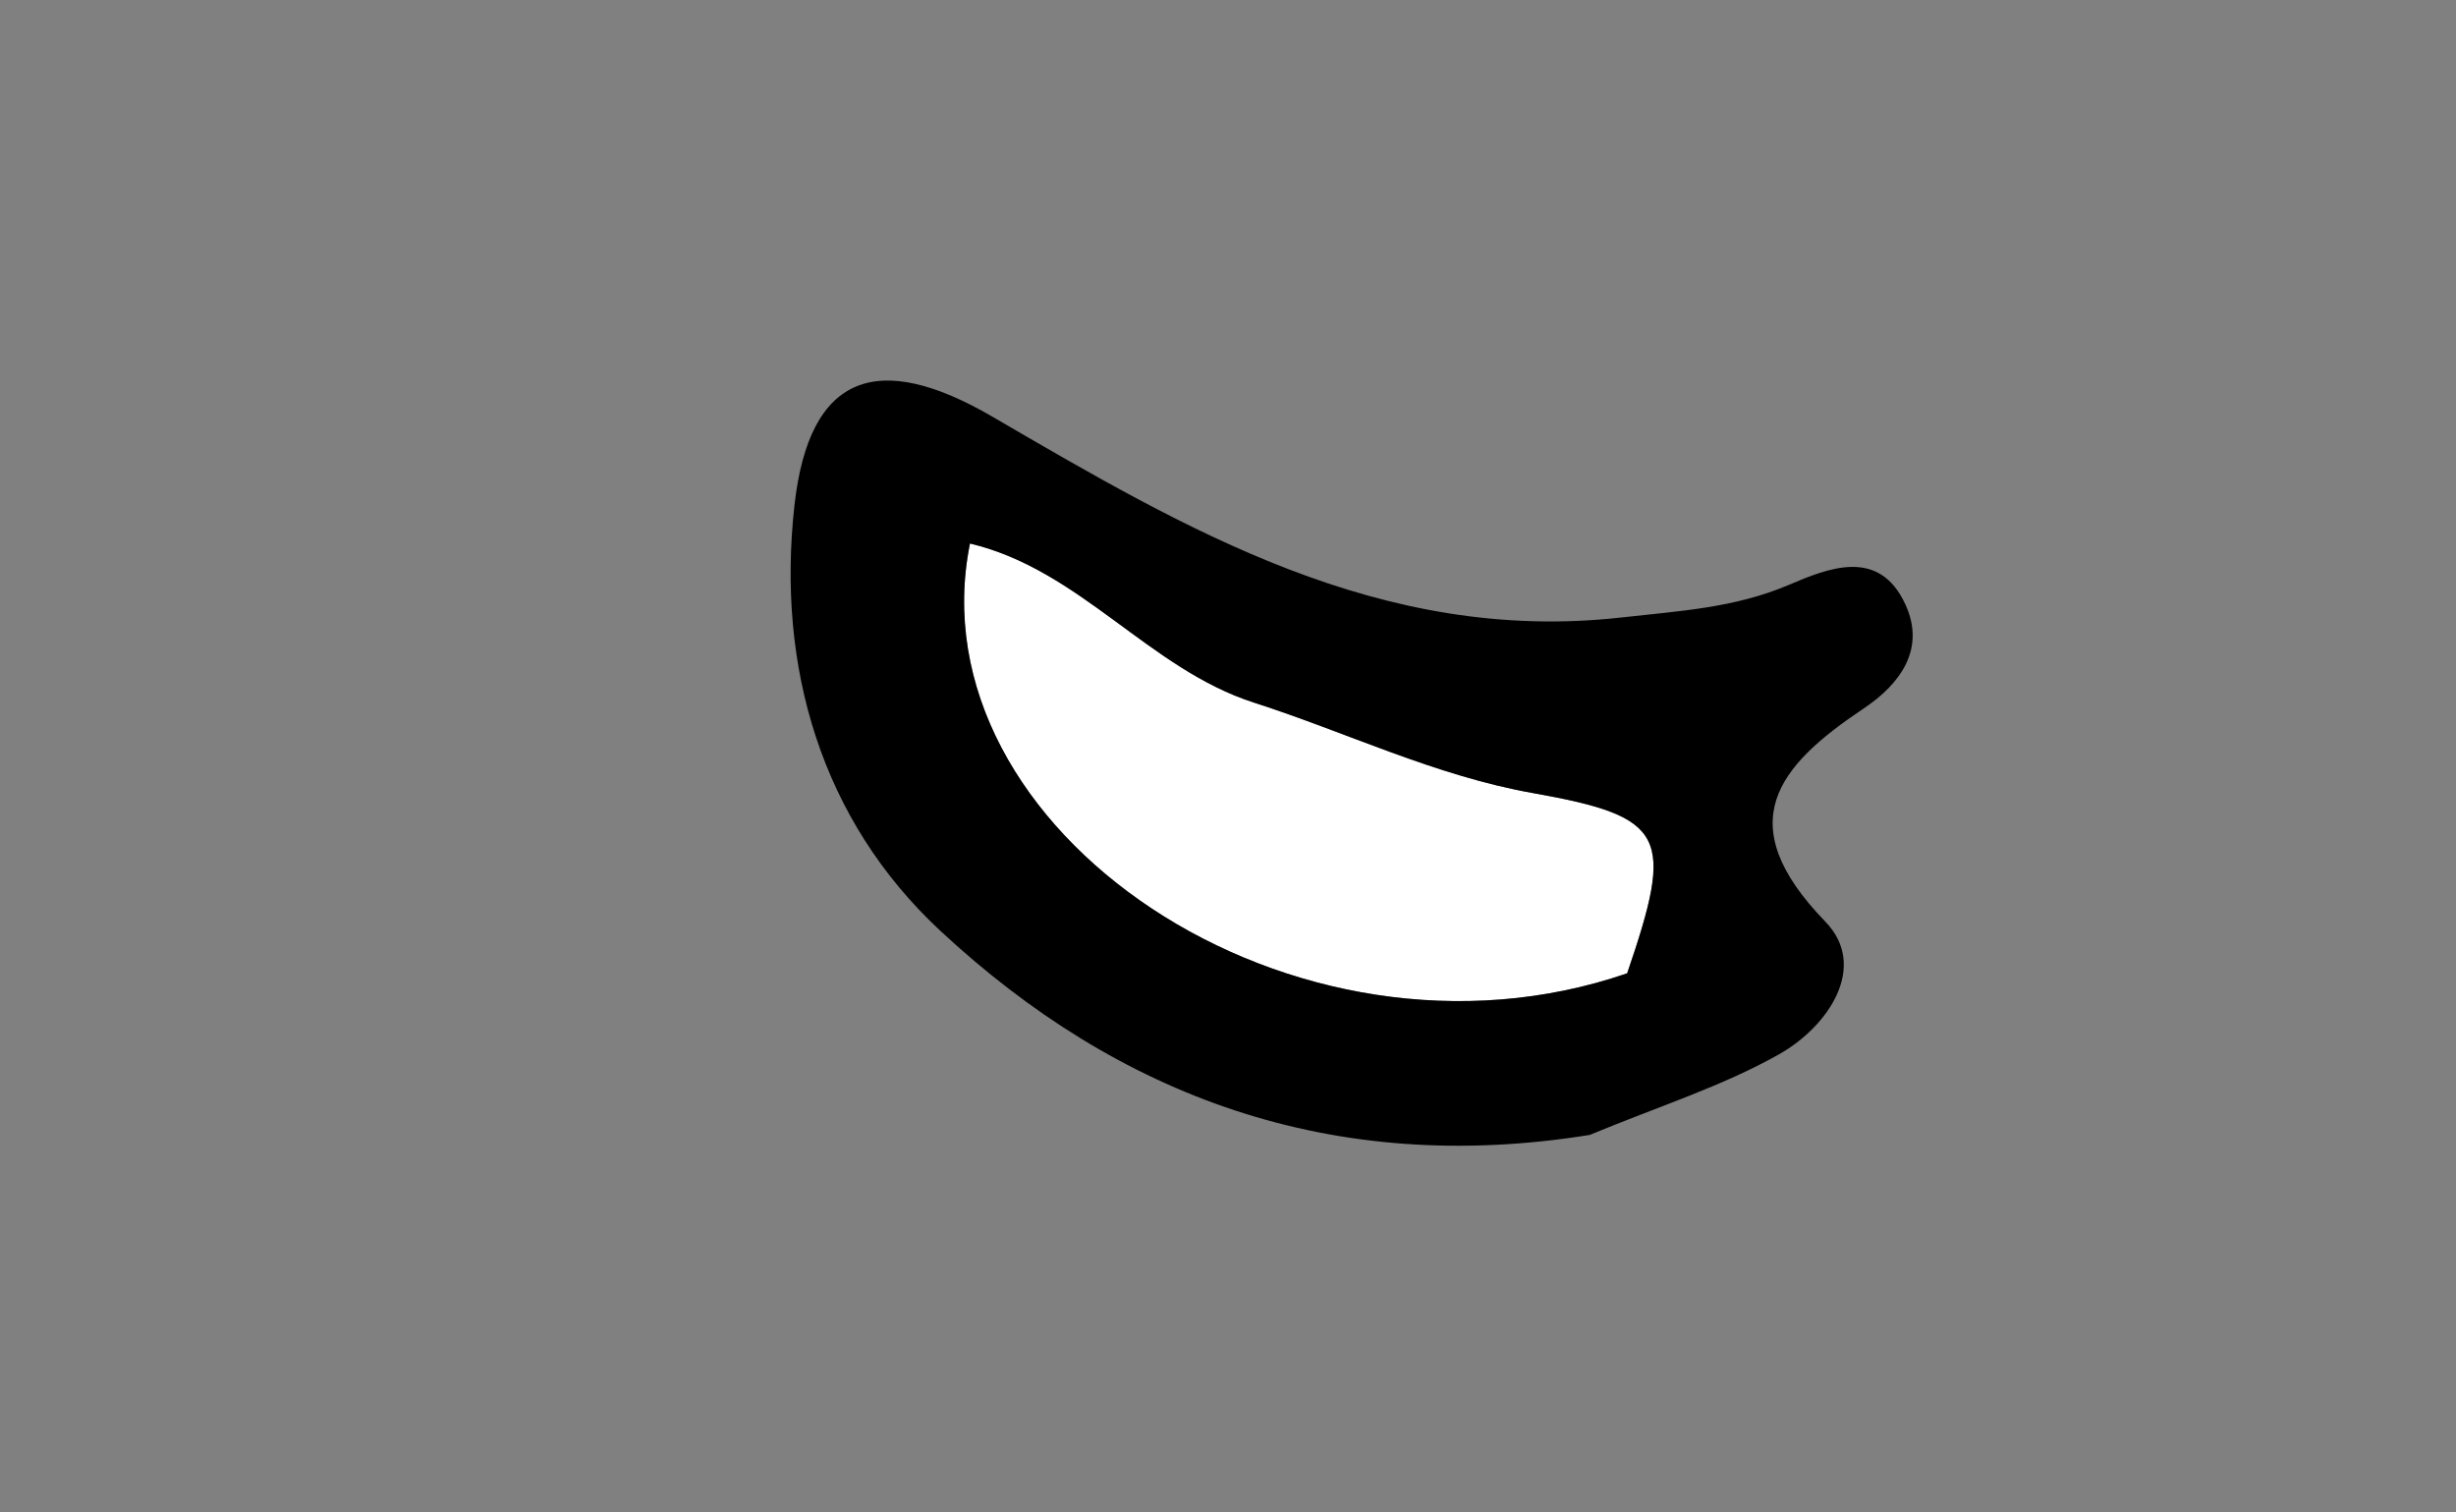 <?xml version="1.0" encoding="UTF-8"?>
<svg width="255px" height="157px" viewBox="0 0 255 157" version="1.1" xmlns="http://www.w3.org/2000/svg" xmlns:xlink="http://www.w3.org/1999/xlink">
    <rect x="0" y="0" width="255" height="157" fill="#808080" stroke="none"/>
    <title>Lips/14</title>
    <g id="Lips/14" stroke="none" stroke-width="1" fill="none" fill-rule="evenodd">
        <g transform="translate(82.088, 39.51)" fill-rule="nonzero">
            <path d="M86.854,61.54 C91.741,47.256 91.003,45.299 77.09,42.829 C66.904,41.022 57.762,36.534 48.096,33.429 C37.21,29.934 30.078,19.635 18.623,16.915 C12.615,46.689 52.356,73.418 86.854,61.54 Z" id="Color-7" fill="#FFFFFF"></path>
            <path d="M82.971,78.318 C56.211,82.638 34.002,74.29 15.55,57.133 C3.19,45.639 -1.471,29.764 0.397,12.965 C1.93,-0.813 9.136,-3.129 20.94,3.745 C41.083,15.475 61.304,27.409 86.286,24.594 C92.213,23.926 97.986,23.62 103.621,21.222 C107.748,19.465 113.021,17.298 115.752,23.262 C117.83,27.794 115.318,31.432 111.422,34.039 C102.477,40.023 97.497,45.93 107.428,56.172 C111.933,60.818 107.771,67.047 102.628,69.947 C96.781,73.248 90.233,75.315 82.971,78.318 Z M86.853,61.544 C91.74,47.26 91.002,45.303 77.089,42.833 C66.903,41.026 57.761,36.538 48.095,33.433 C37.209,29.938 30.077,19.639 18.622,16.919 C12.615,46.689 52.356,73.418 86.854,61.54 L86.853,61.544 Z" id="Path_4072" fill="#000000"></path>
        </g>
    </g>
</svg>